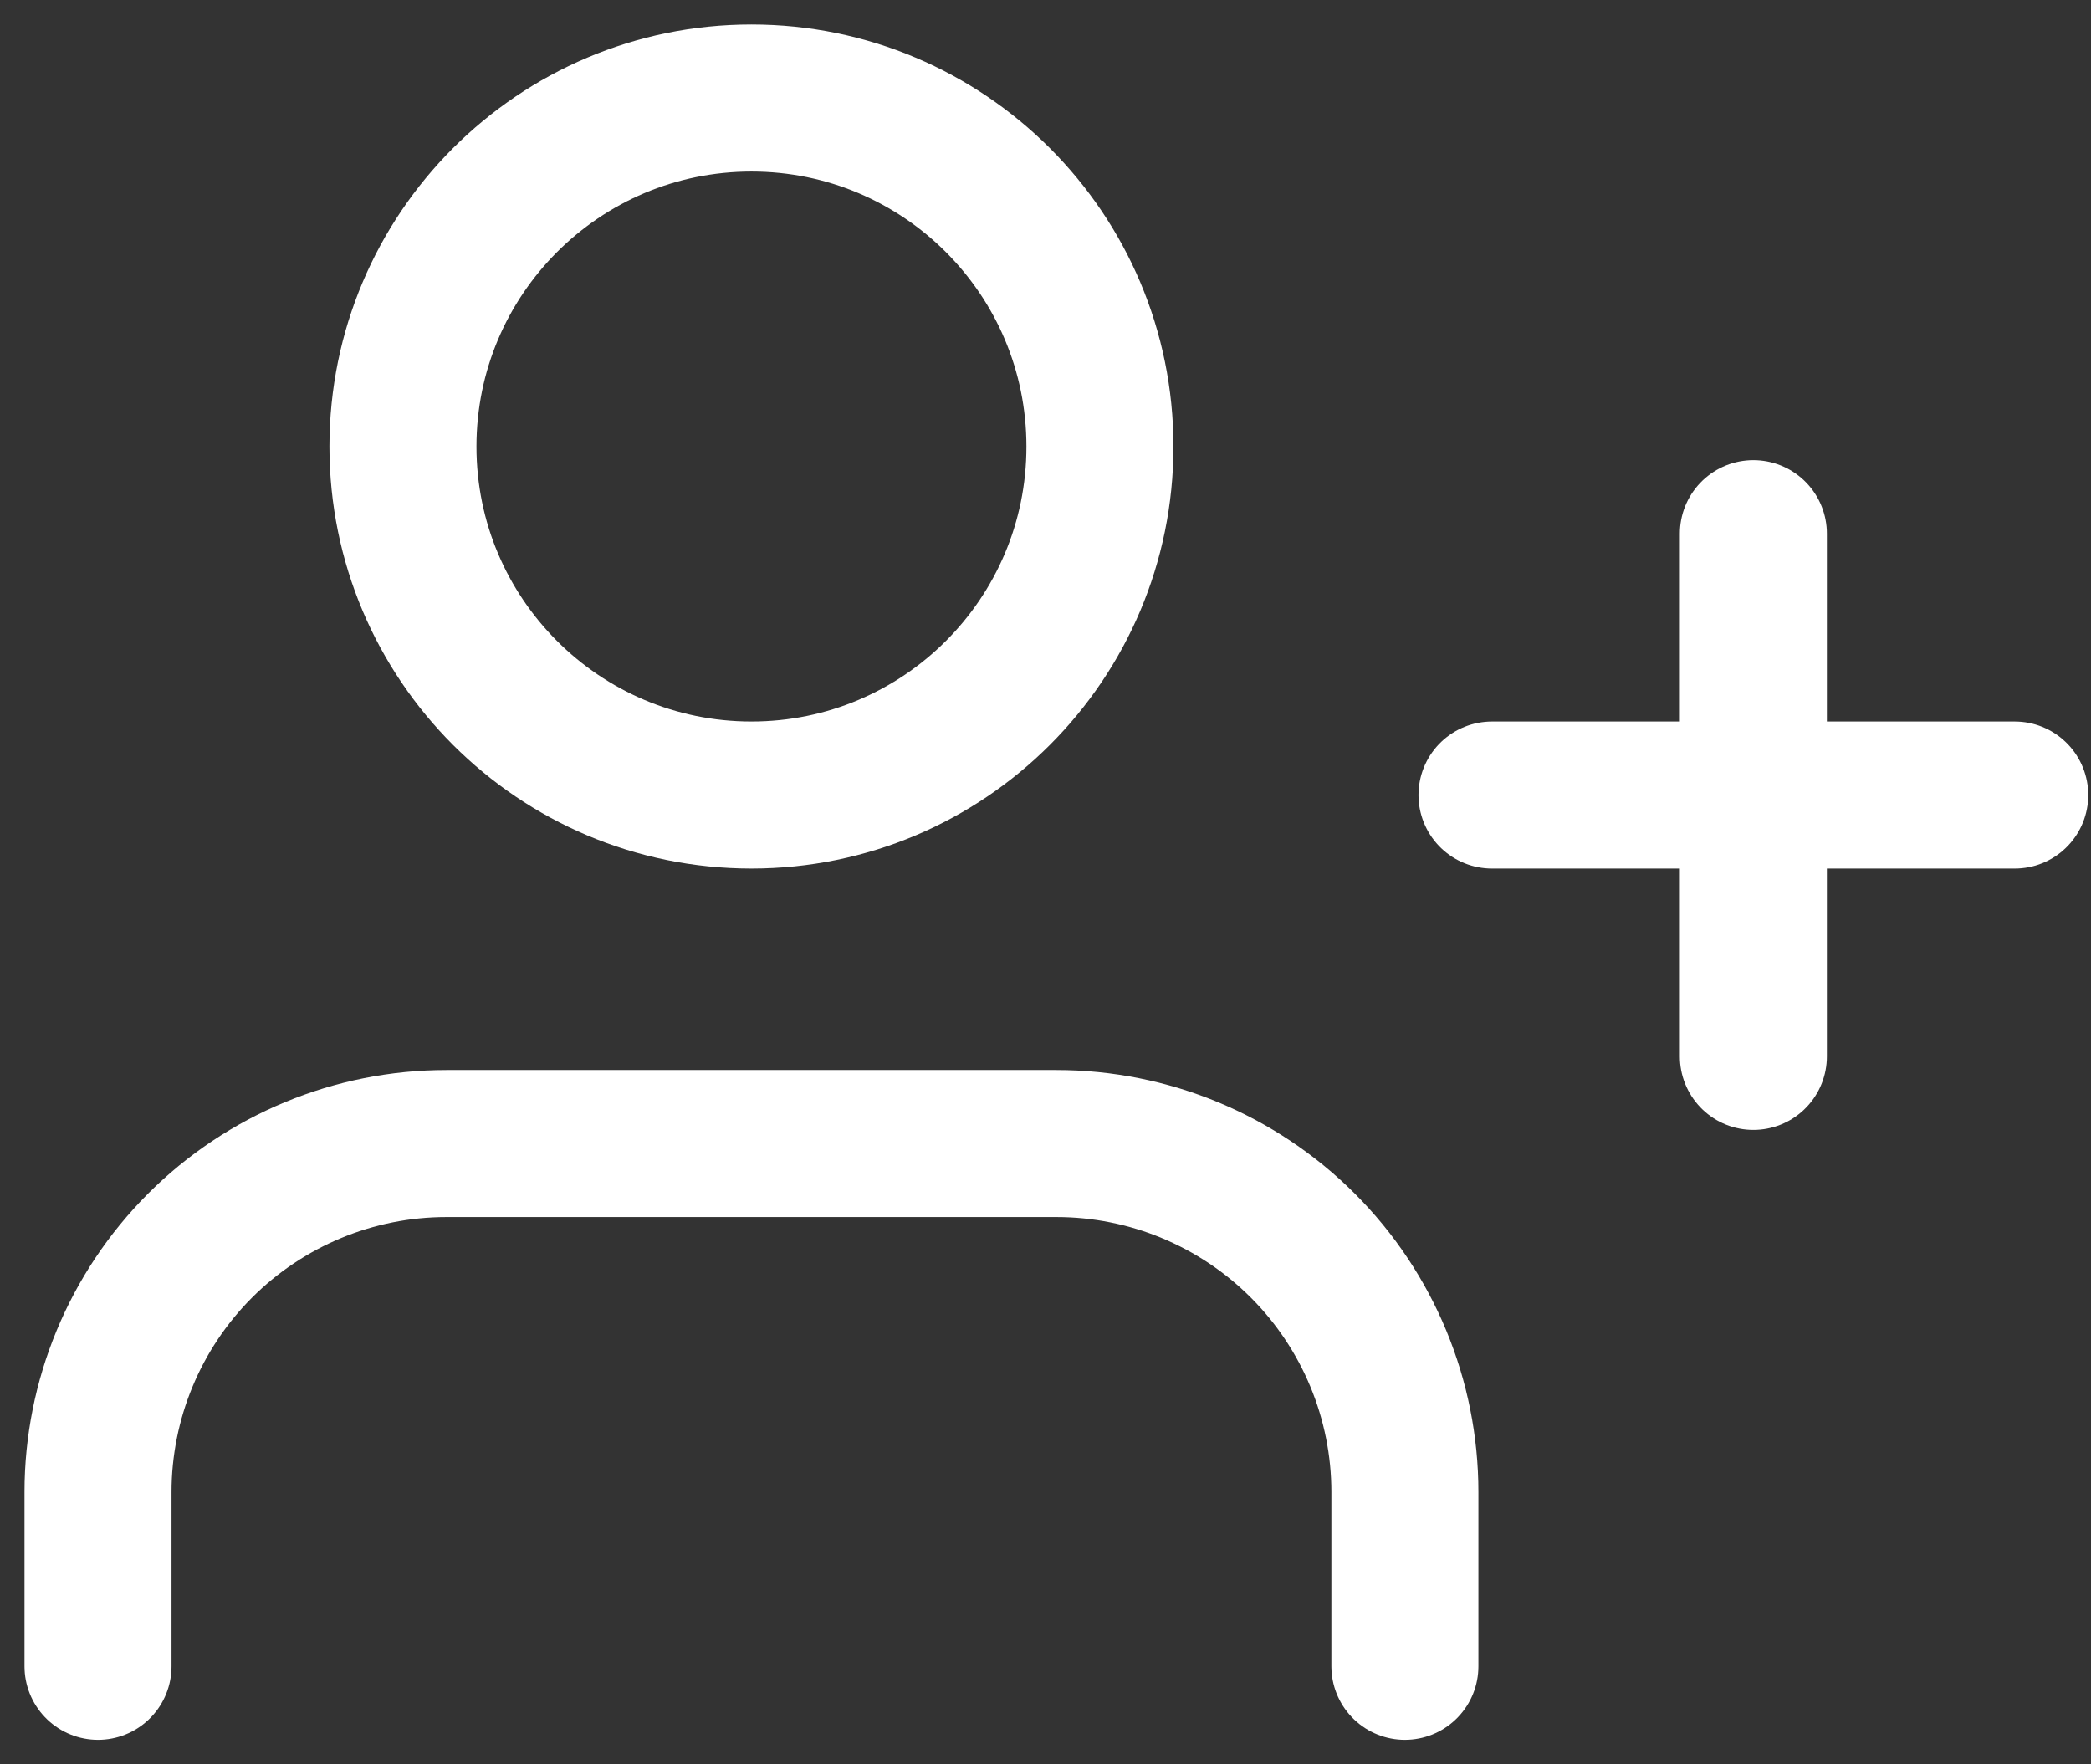 <svg width="64" height="54" viewBox="0 0 64 54" fill="none" xmlns="http://www.w3.org/2000/svg">
<rect x="0" y="0" width="64" height="54" fill="#333333" stroke="none"/>
<path d="M43 51V45.667C43 42.838 41.876 40.125 39.876 38.124C37.875 36.124 35.162 35 32.333 35H13.667C10.838 35 8.125 36.124 6.124 38.124C4.124 40.125 3 42.838 3 45.667V51" stroke="white" stroke-width="4.5" stroke-linecap="round" stroke-linejoin="round"/>
<path d="M23 24.333C28.891 24.333 33.666 19.558 33.666 13.667C33.666 7.776 28.891 3 23 3C17.109 3 12.333 7.776 12.333 13.667C12.333 19.558 17.109 24.333 23 24.333Z" stroke="white" stroke-width="4.5" stroke-linecap="round" stroke-linejoin="round"/>
<path d="M53.666 16.333V32.333" stroke="white" stroke-width="4.5" stroke-linecap="round" stroke-linejoin="round"/>
<path d="M61.666 24.333H45.666" stroke="white" stroke-width="4.5" stroke-linecap="round" stroke-linejoin="round"/>
</svg>
